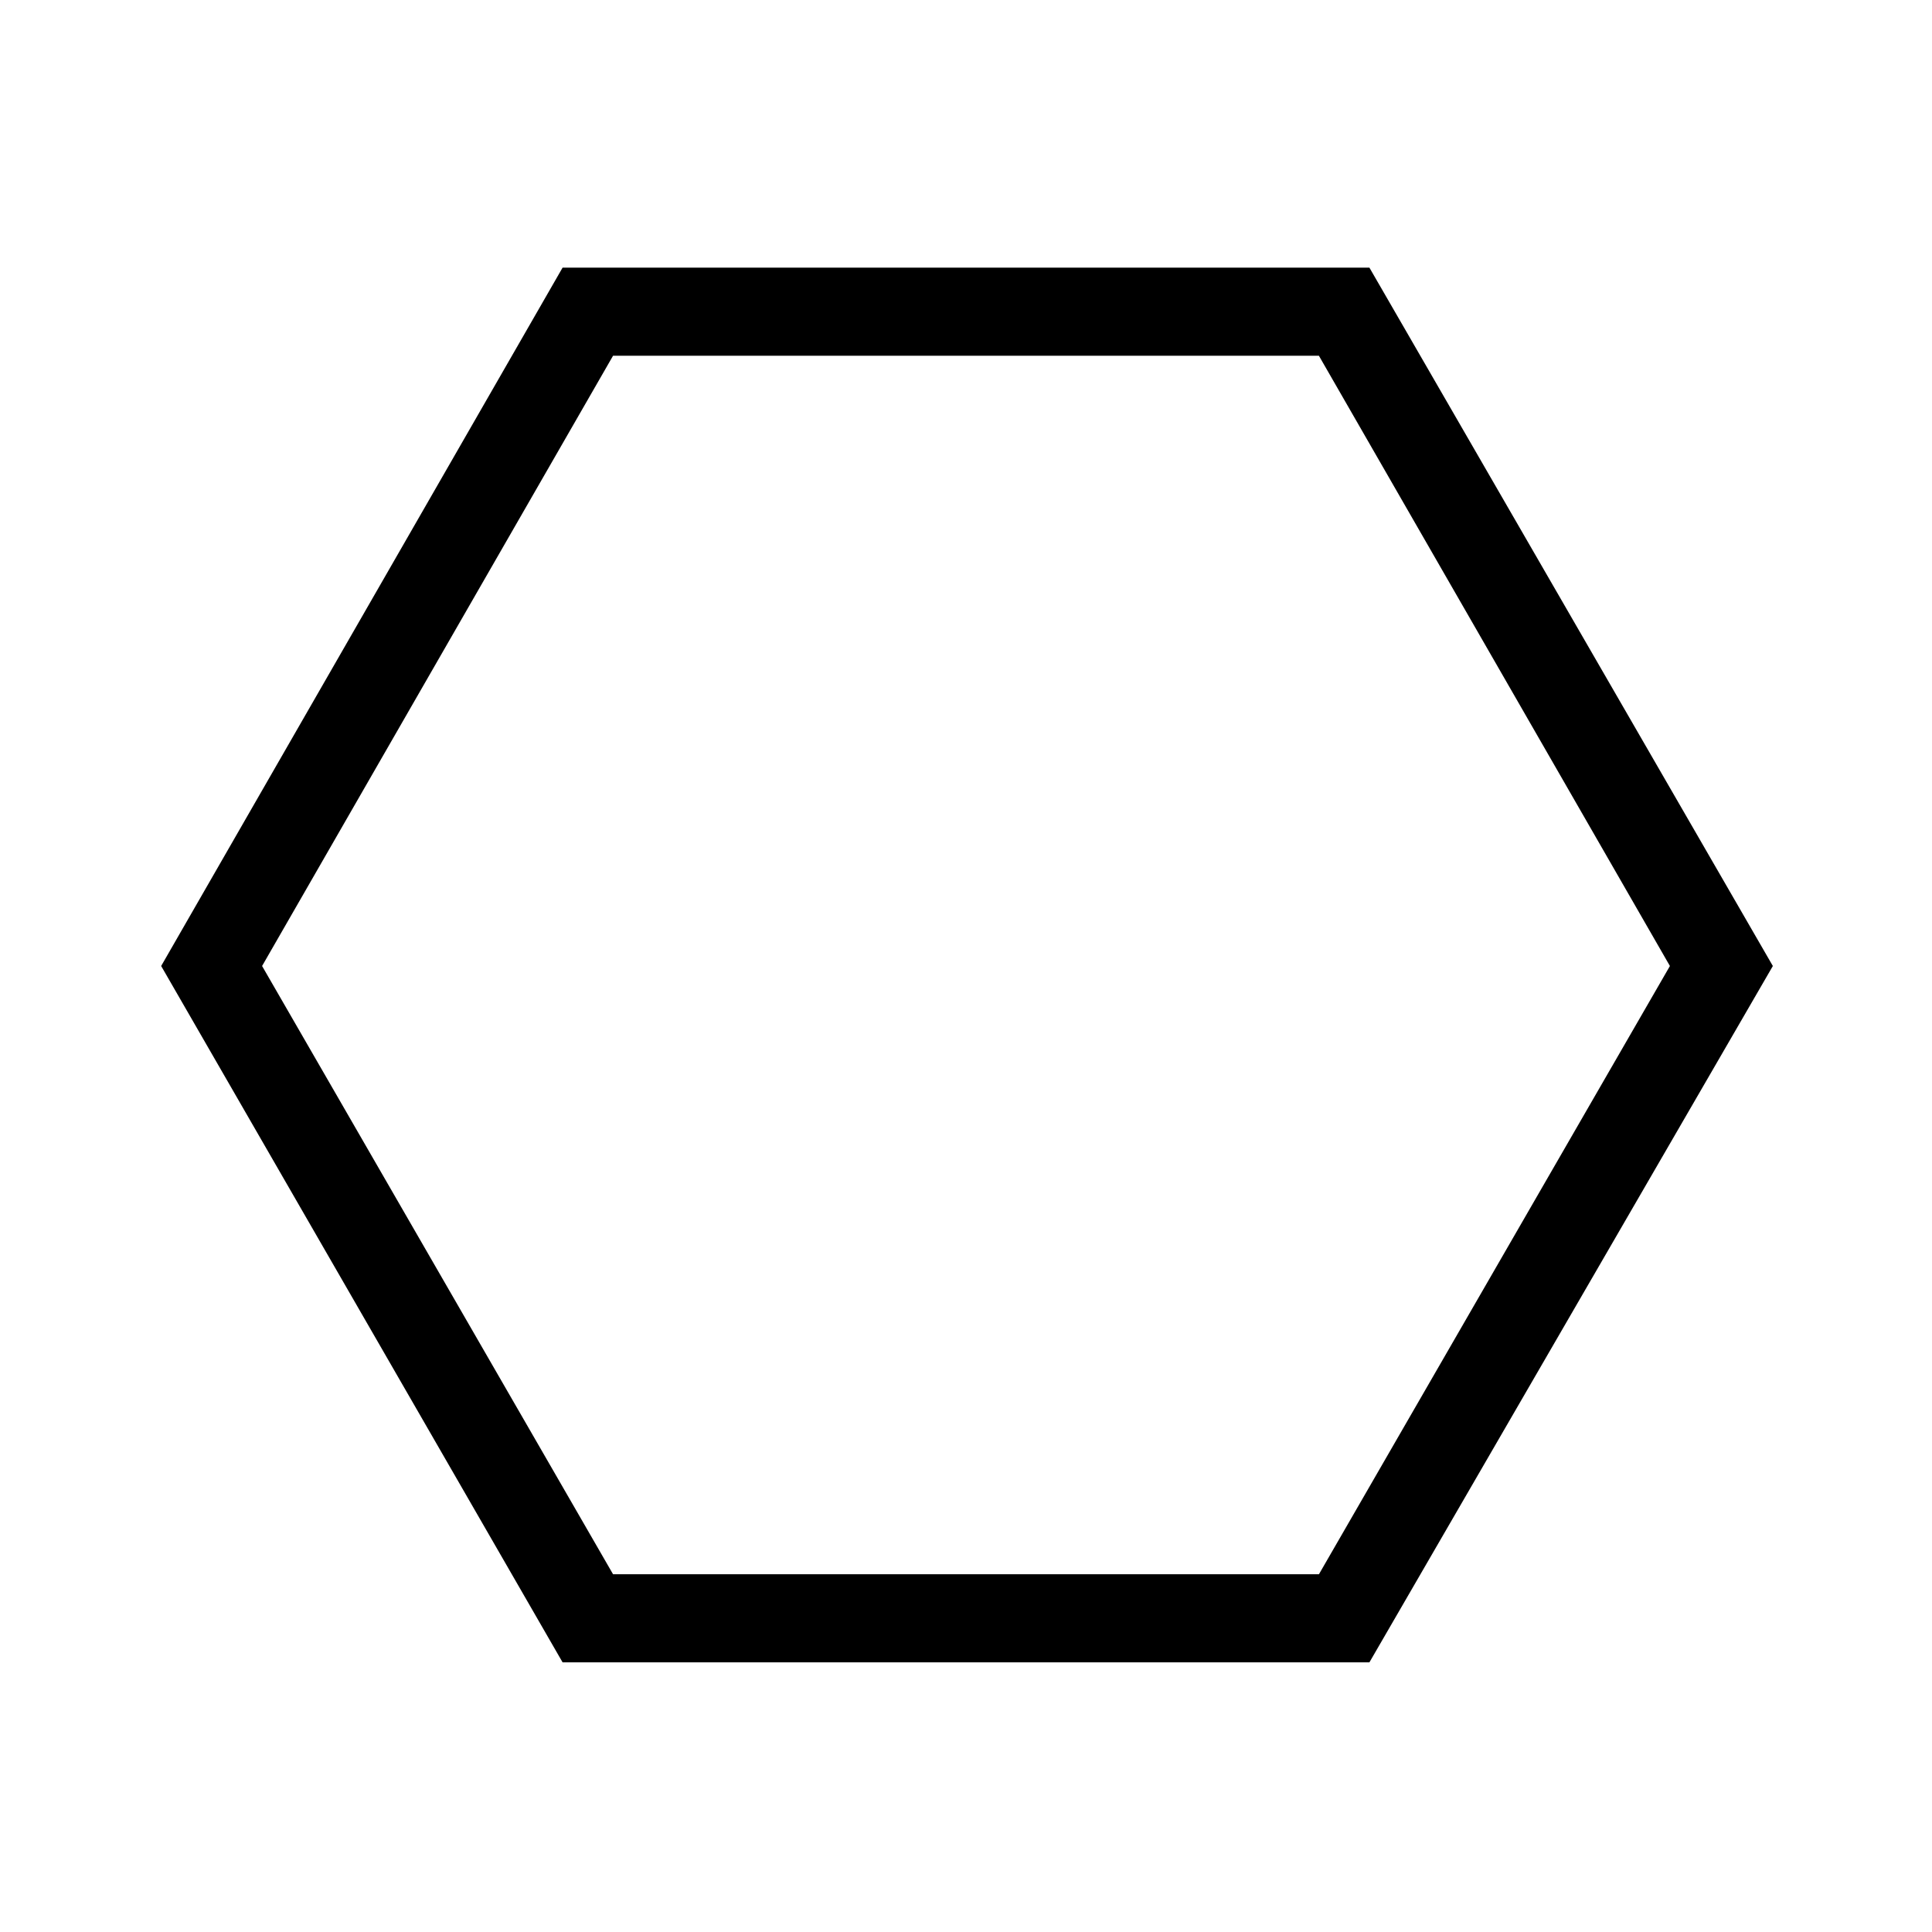 <svg xmlns="http://www.w3.org/2000/svg" height="48" viewBox="0 -960 960 960" width="48"><path d="M279.54-134 80.08-480l199.46-347h400.92l200.46 347-200.46 346H279.54Zm25.08-43.77h350.76L829.77-480 655.36-783.23H304.62L130.23-480l174.39 302.23ZM480-480Z"/></svg>